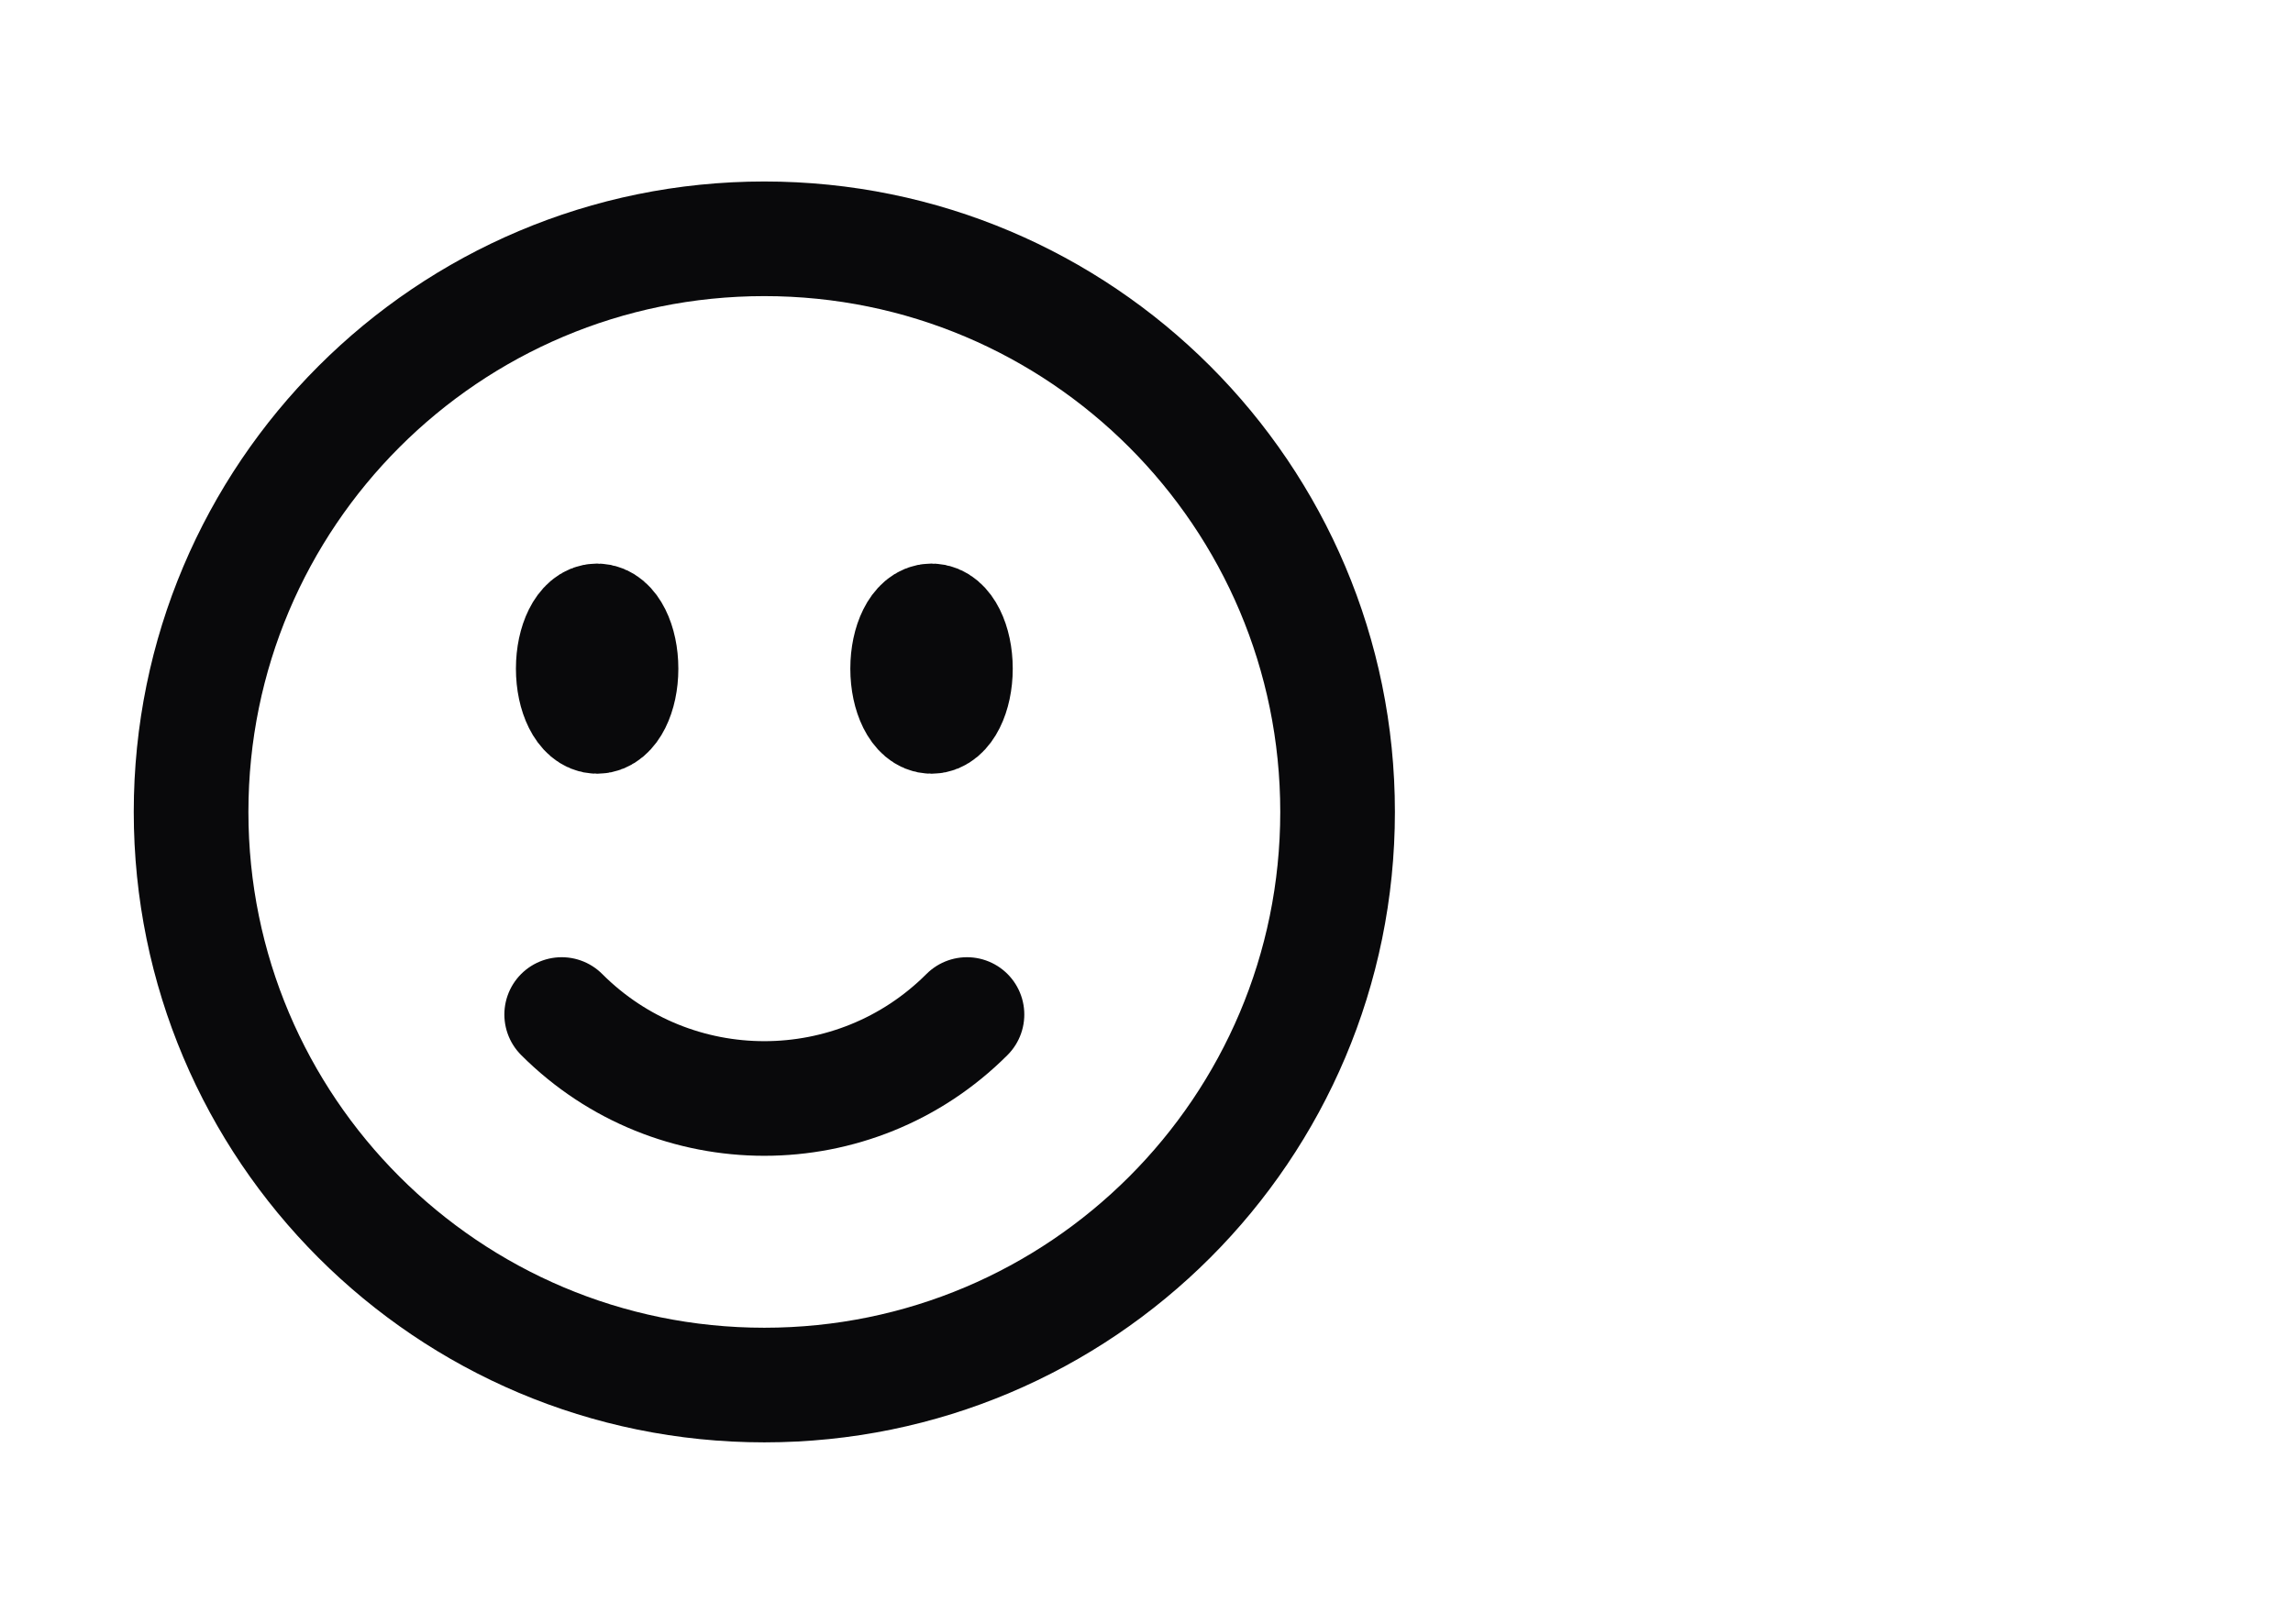 <svg width="24" height="17" viewBox="0 0 24 17" fill="none" xmlns="http://www.w3.org/2000/svg">
<path d="M10.121 10.621C8.95 11.793 7.05 11.793 5.879 10.621M14 8.5C14 11.814 11.314 14.5 8 14.5C4.686 14.5 2 11.814 2 8.5C2 5.186 4.686 2.5 8 2.5C11.314 2.5 14 5.186 14 8.5ZM6.5 7C6.5 7.276 6.388 7.5 6.25 7.5C6.112 7.5 6 7.276 6 7C6 6.724 6.112 6.5 6.25 6.5C6.388 6.5 6.5 6.724 6.5 7ZM6.25 7H6.255V7.01H6.25V7ZM10 7C10 7.276 9.888 7.5 9.75 7.5C9.612 7.5 9.5 7.276 9.5 7C9.5 6.724 9.612 6.5 9.75 6.5C9.888 6.5 10 6.724 10 7ZM9.75 7H9.755V7.01H9.75V7Z" stroke="#09090B" stroke-width="1.2" stroke-linecap="round" stroke-linejoin="round"/>
</svg>
